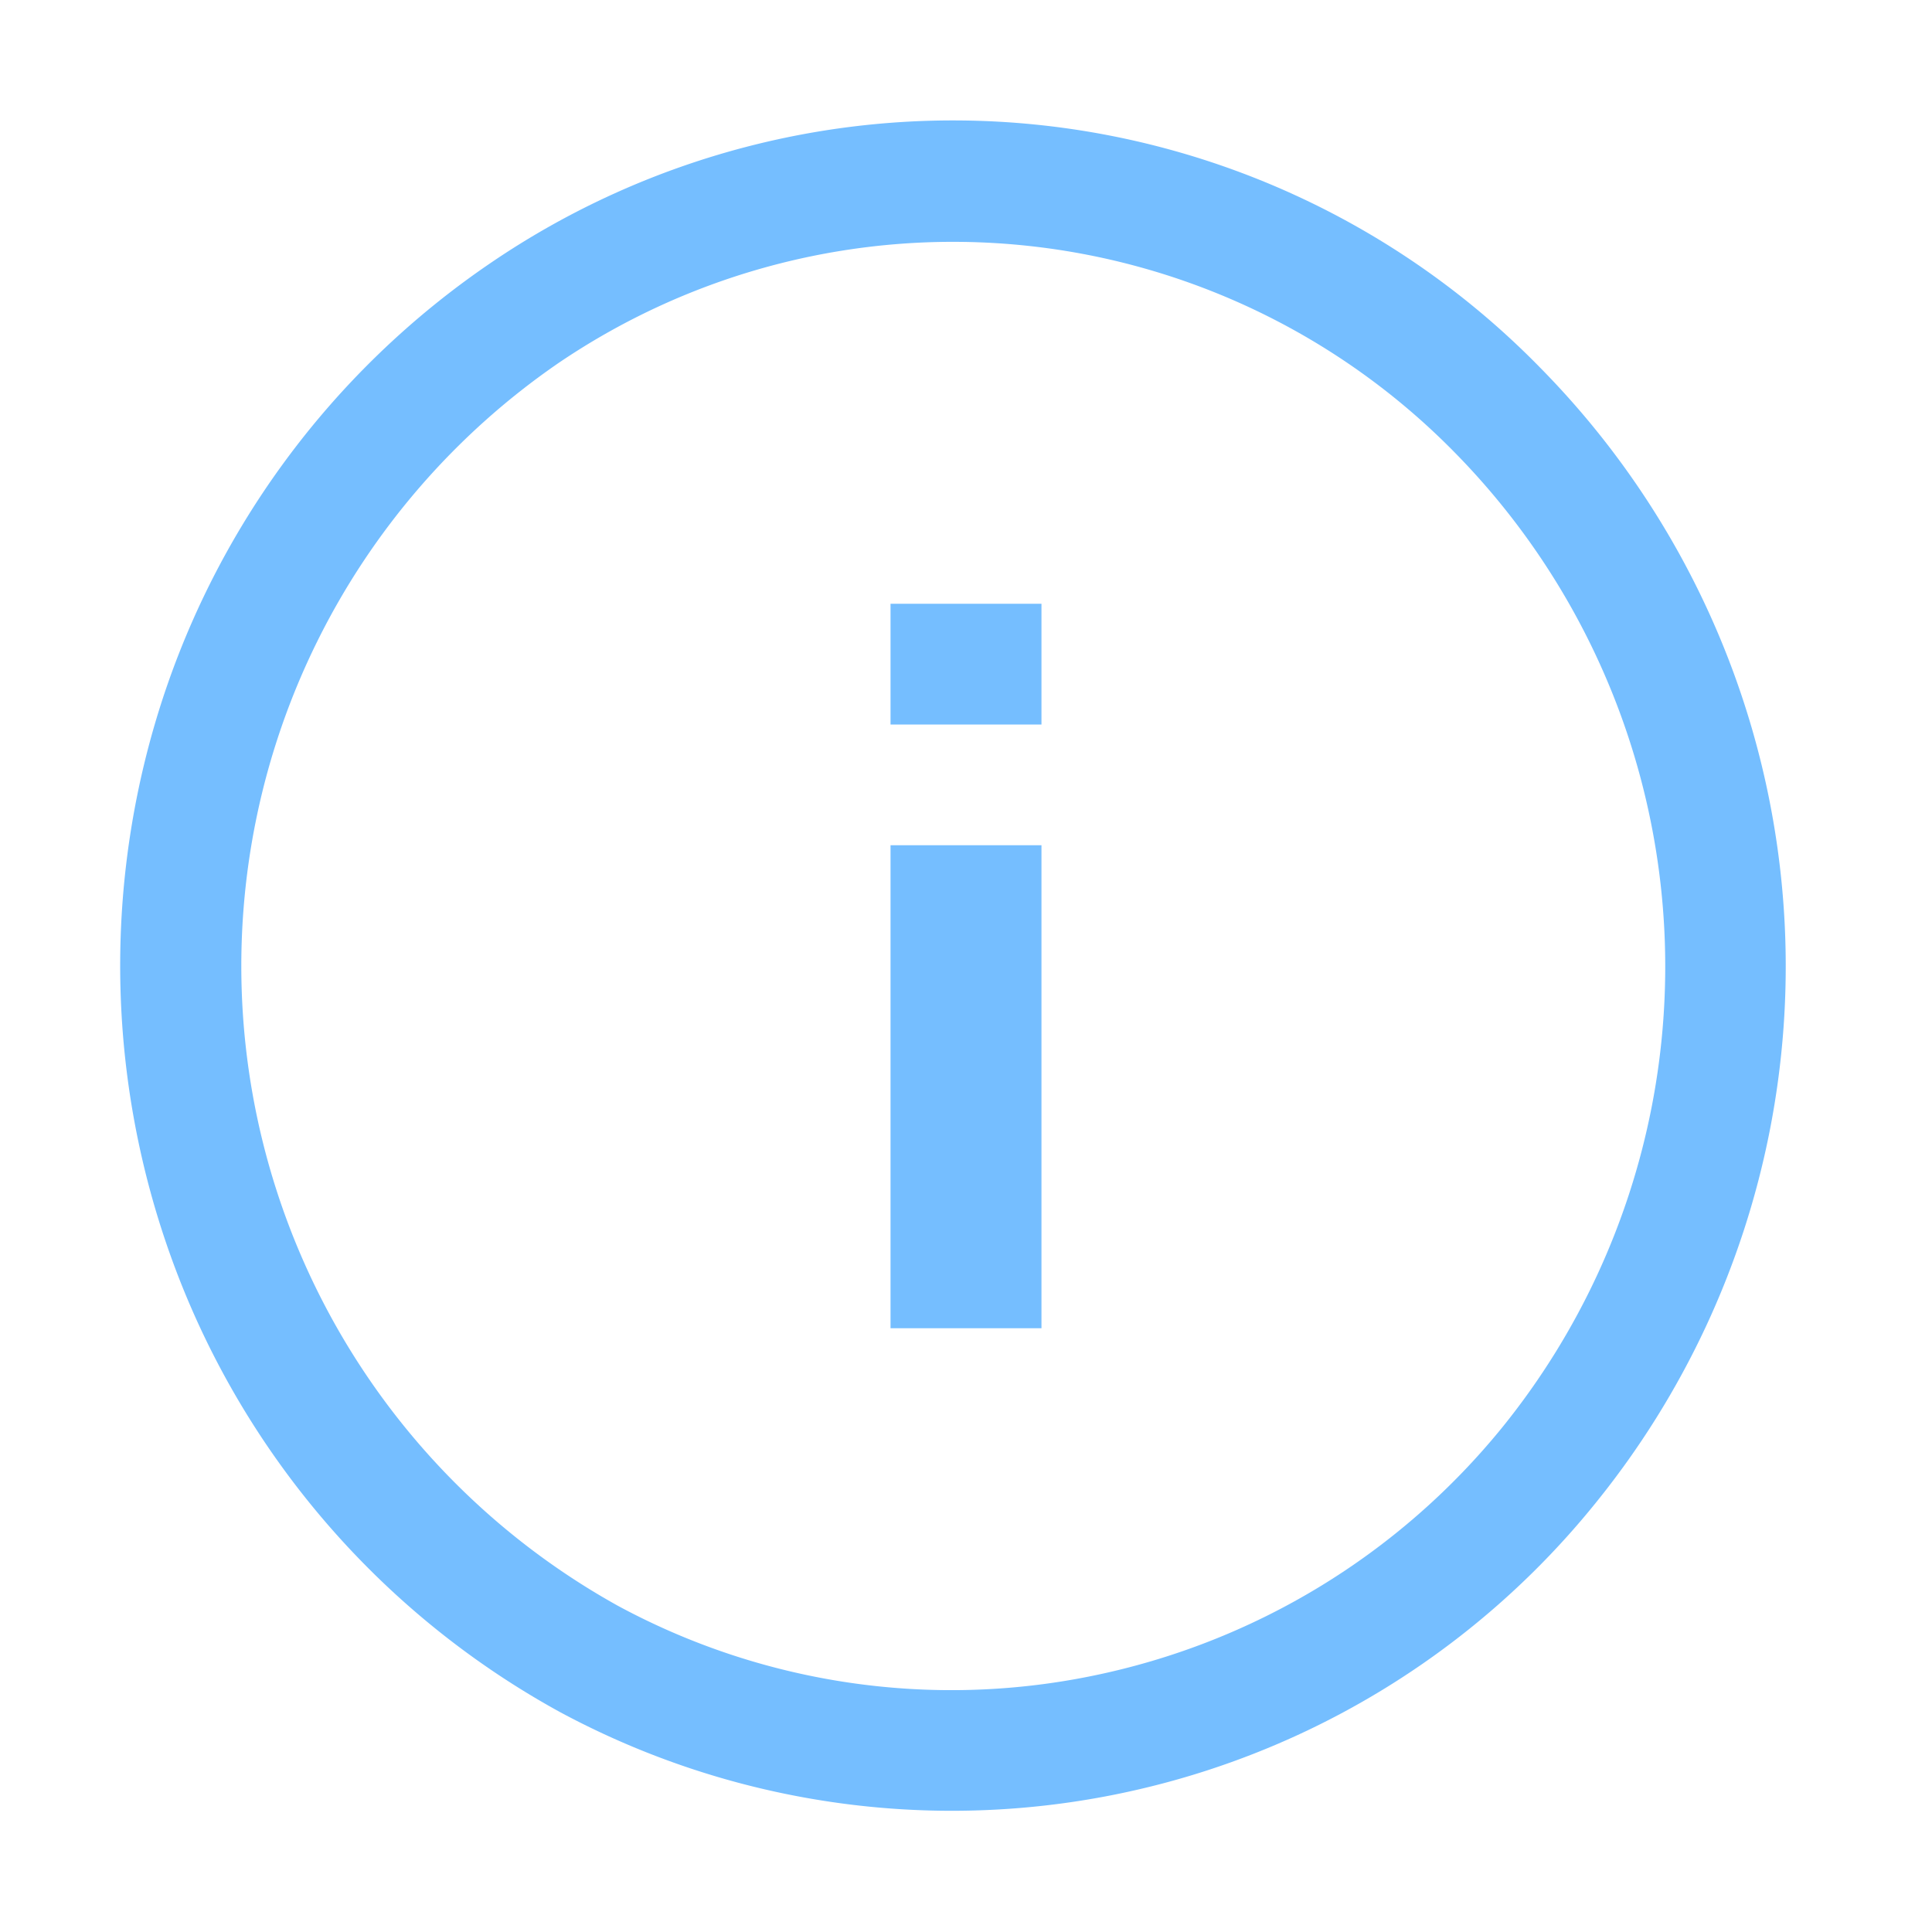 <svg viewBox="0 0 16 16" fill="none" xmlns="http://www.w3.org/2000/svg"><path fill-rule="evenodd" clip-rule="evenodd" d="M8.568 1.031A6.8 6.8 0 0112.76 3.05a7.06 7.06 0 01.46 9.39 6.85 6.85 0 01-8.58 1.74 7 7 0 01-3.12-3.5 7.12 7.12 0 01-.23-4.71 7 7 0 012.77-3.79 6.8 6.8 0 014.508-1.149zM9.04 13.88a5.89 5.89 0 003.41-2.07 6.07 6.07 0 00-.4-8.06 5.82 5.82 0 00-7.43-.74 6.06 6.06 0 00.5 10.29 5.81 5.81 0 003.92.58zM7.375 6h1.25V5h-1.25v1zm1.25 1v4h-1.25V7h1.25z" fill="#75BEFF"/></svg>